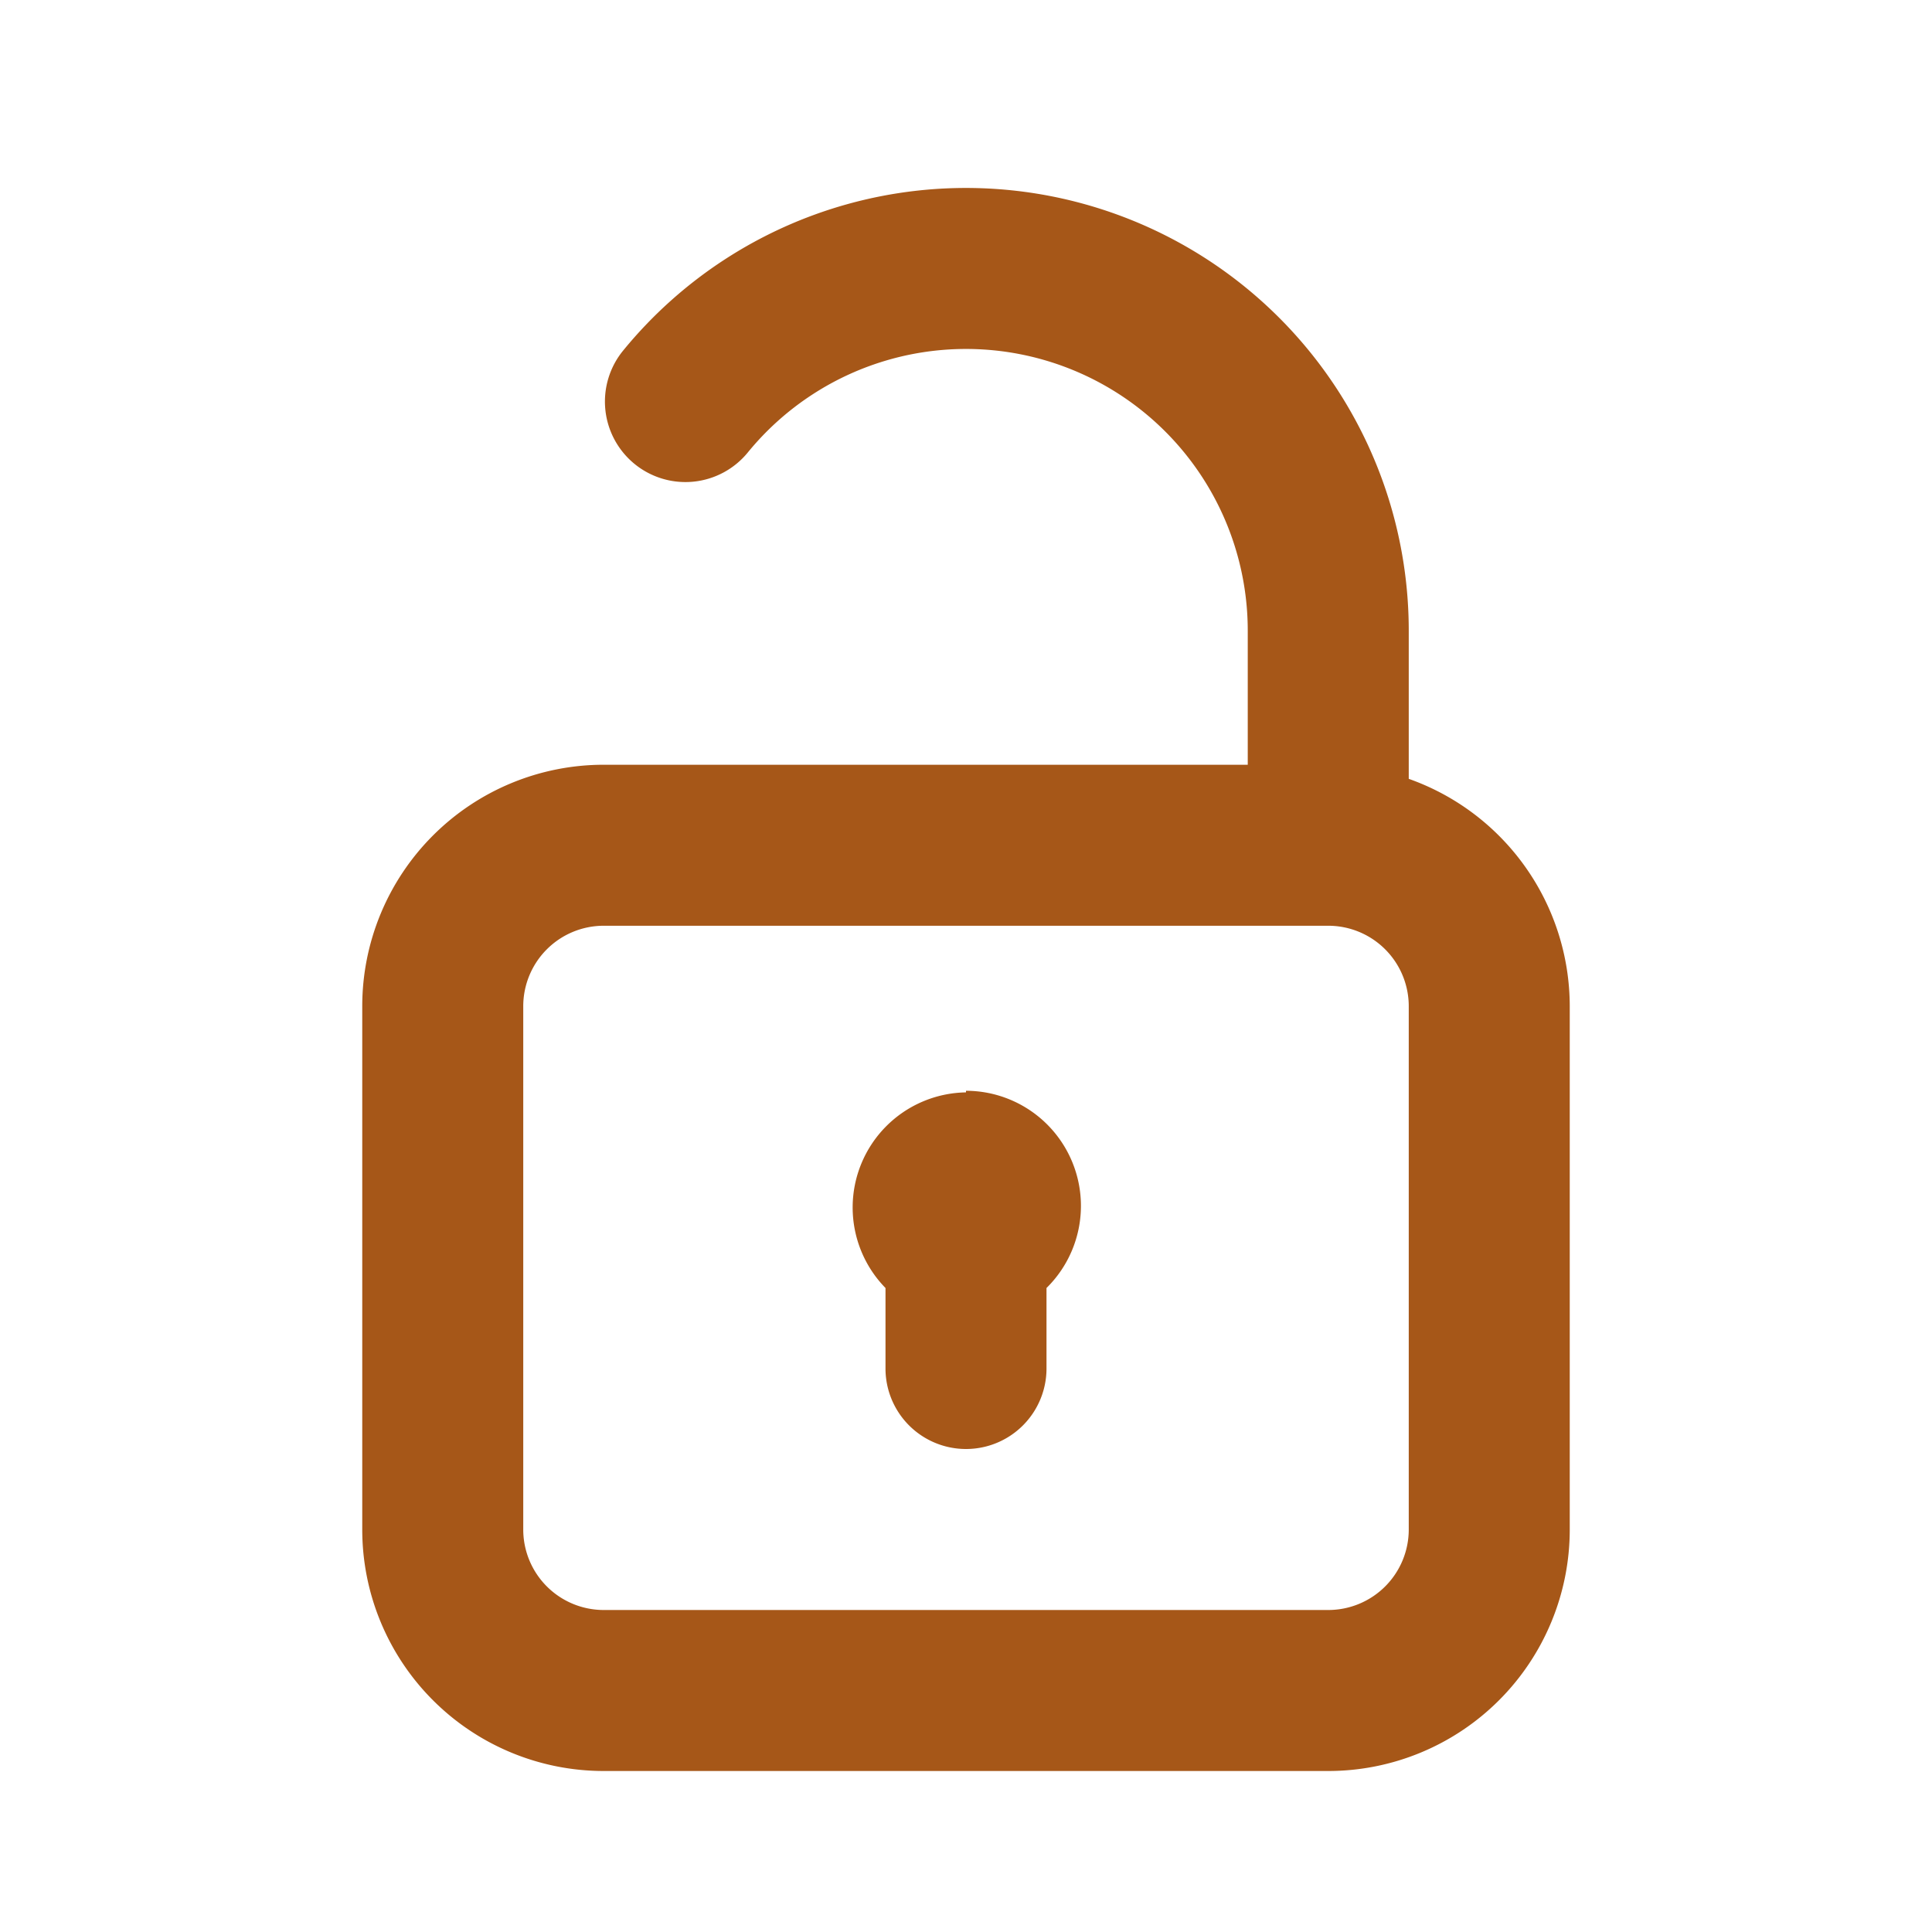 <svg xmlns="http://www.w3.org/2000/svg" xmlns:xlink="http://www.w3.org/1999/xlink" viewBox="0 0 48 48"><defs><style>.cls-1,.cls-2{fill:#a65718;}.cls-2{fill-rule:evenodd;}.cls-3{opacity:0;}.cls-4{clip-path:url(#clip-path);}</style><clipPath id="clip-path"><rect class="cls-1" width="48" height="48"/></clipPath></defs><g id="icones"><path class="cls-2" d="M35,19.35V15.7a11,11,0,0,0-19.51-7,2,2,0,1,0,3.09,2.54A7,7,0,0,1,31,15.7V19H15a6,6,0,0,0-6,6V38a6,6,0,0,0,6,6H33a6,6,0,0,0,6-6V25a6,6,0,0,0-4-5.65M35,38a2,2,0,0,1-2,2H15a2,2,0,0,1-2-2V25a2,2,0,0,1,2-2H33a2,2,0,0,1,2,2Z"/><path class="cls-2" d="M24,27.14A2.86,2.86,0,0,0,22,32v2a2,2,0,0,0,4,0V32a2.86,2.86,0,0,0-2-4.9"/><g class="cls-3"><rect class="cls-1" width="48" height="48"/><g class="cls-4"><g class="cls-3"><rect class="cls-1" width="48" height="48"/><g class="cls-4"><rect class="cls-1" width="48" height="48"/></g></g></g></g></g></svg>